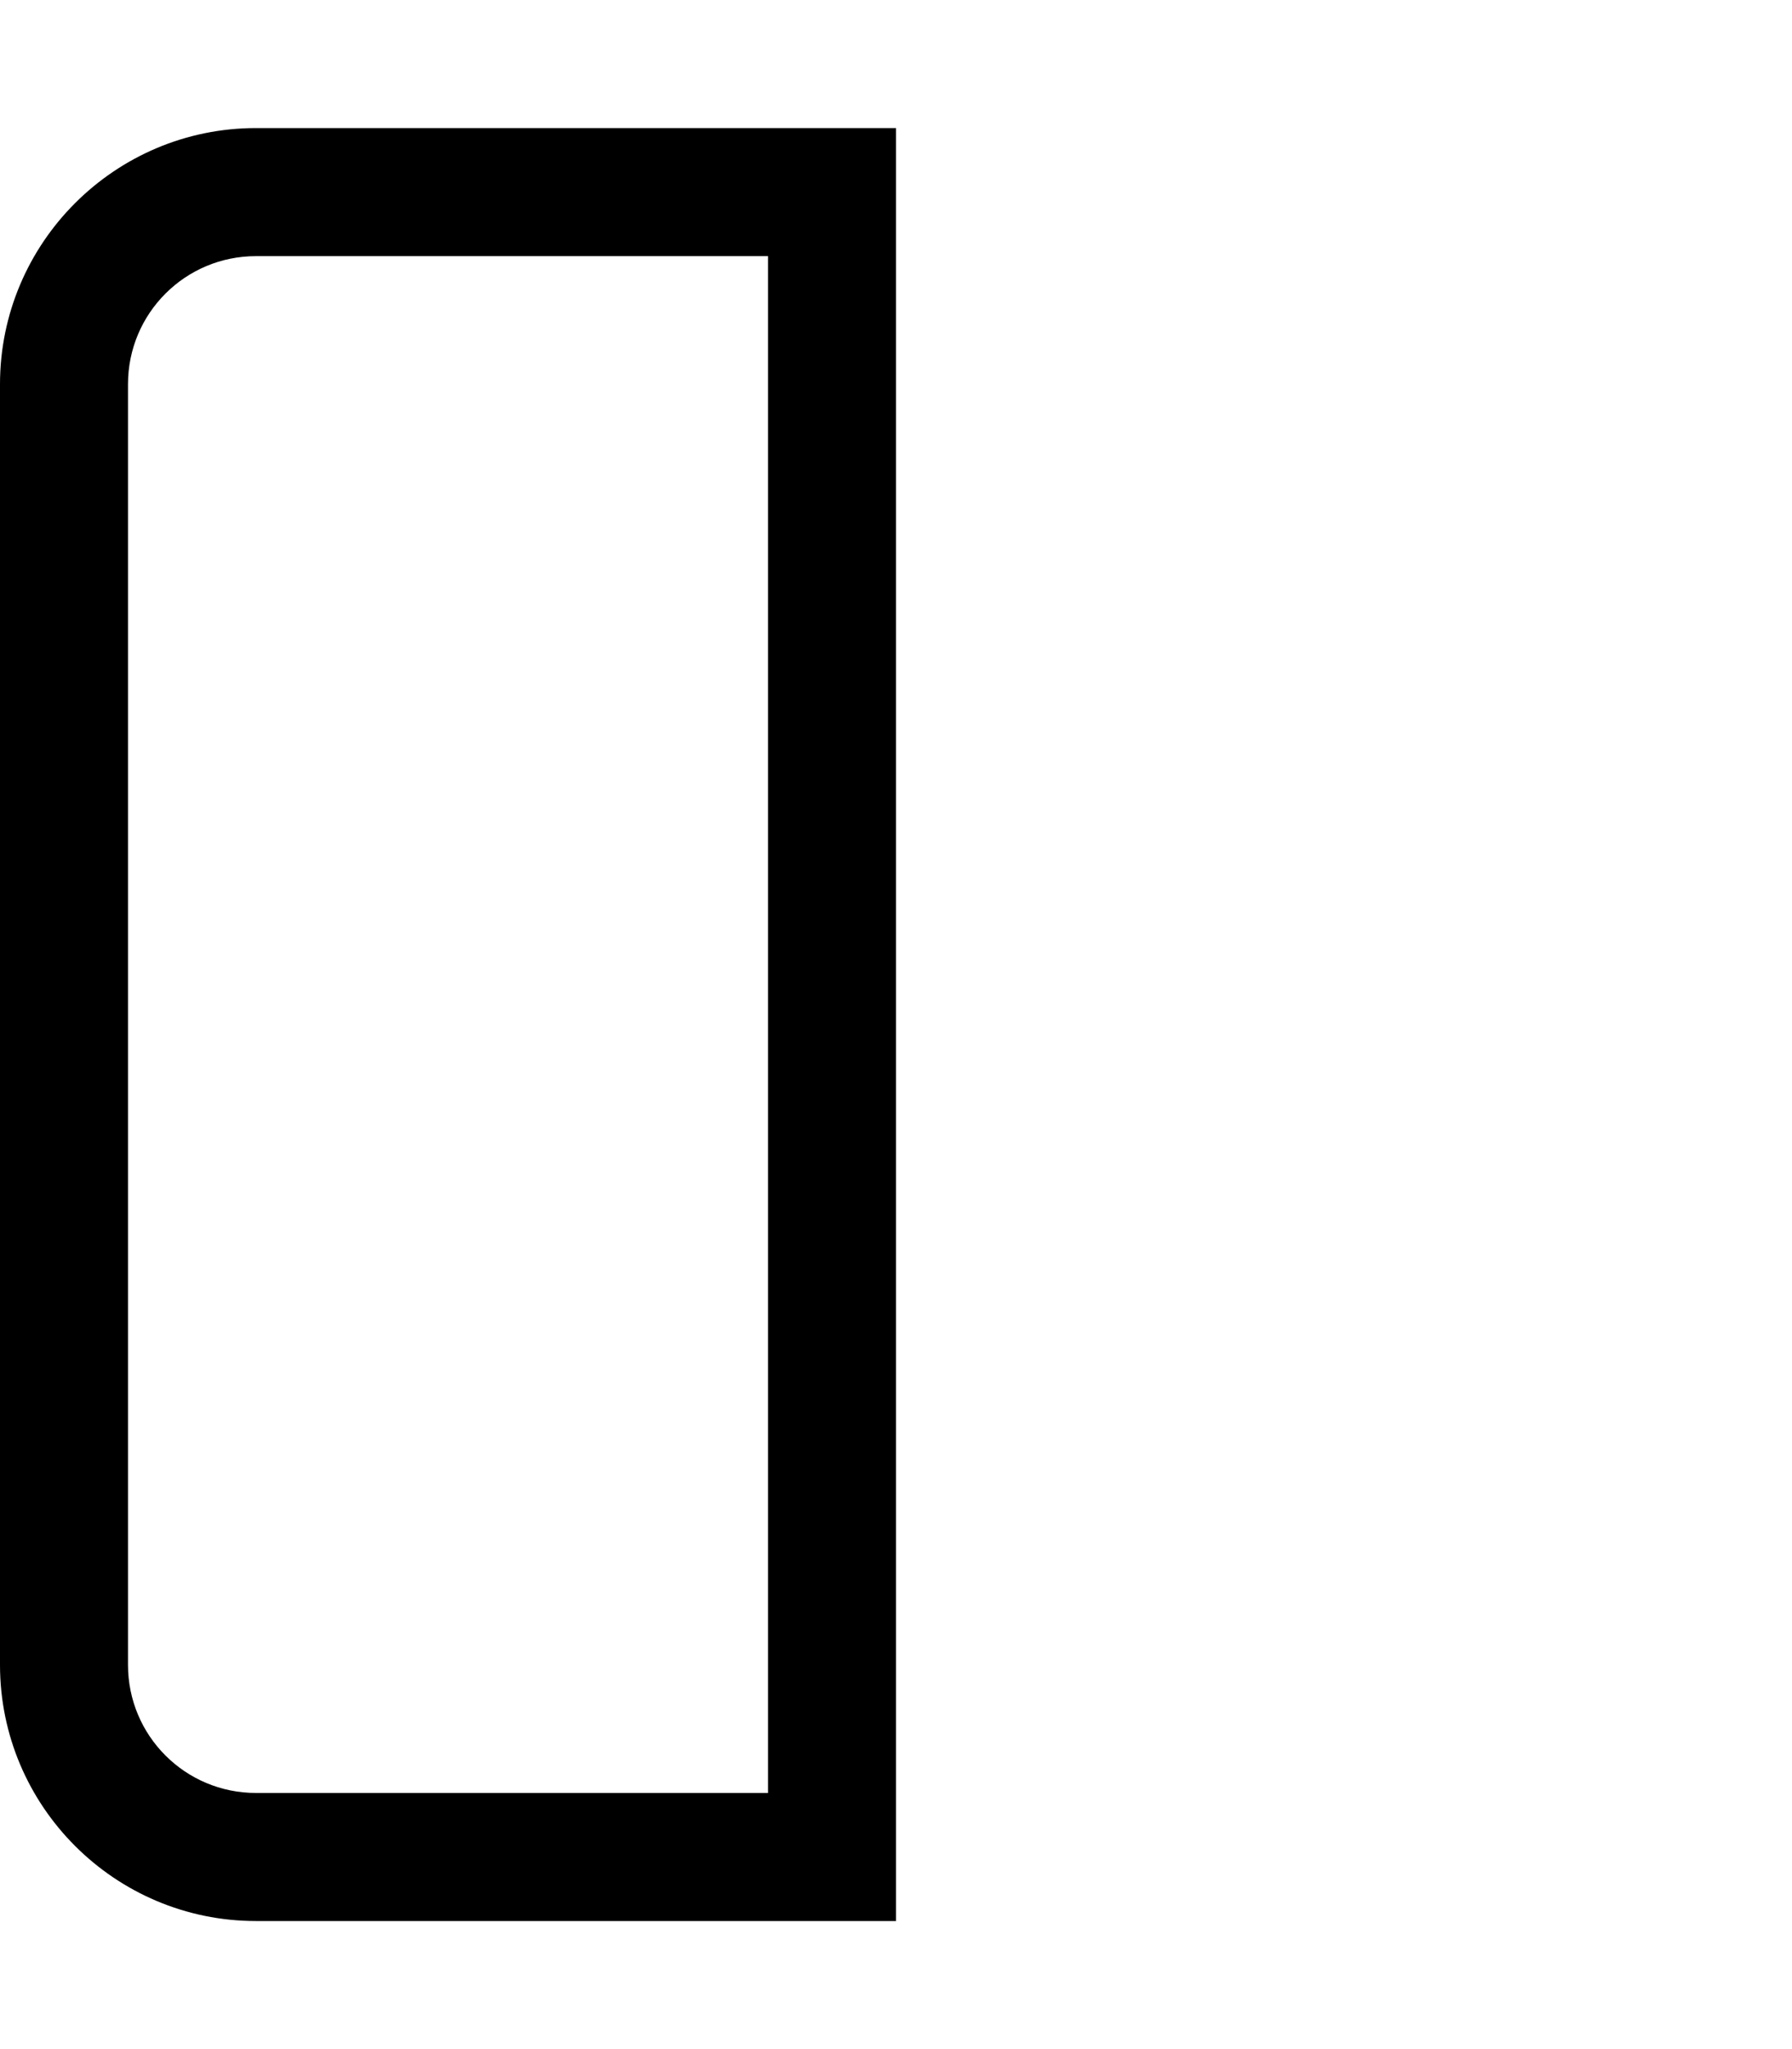 <svg xmlns="http://www.w3.org/2000/svg" viewBox="0 0 448 512"><!--! Font Awesome Pro 7.1.0 by @fontawesome - https://fontawesome.com License - https://fontawesome.com/license (Commercial License) Copyright 2025 Fonticons, Inc. --><path fill="currentColor" d="M64 32l160 0 0 448-160 0c-35.3 0-64-28.7-64-64L0 96C0 60.7 28.7 32 64 32zM192 448l0-384-128 0C46.3 64 32 78.3 32 96l0 320c0 17.7 14.3 32 32 32l128 0z"/></svg>